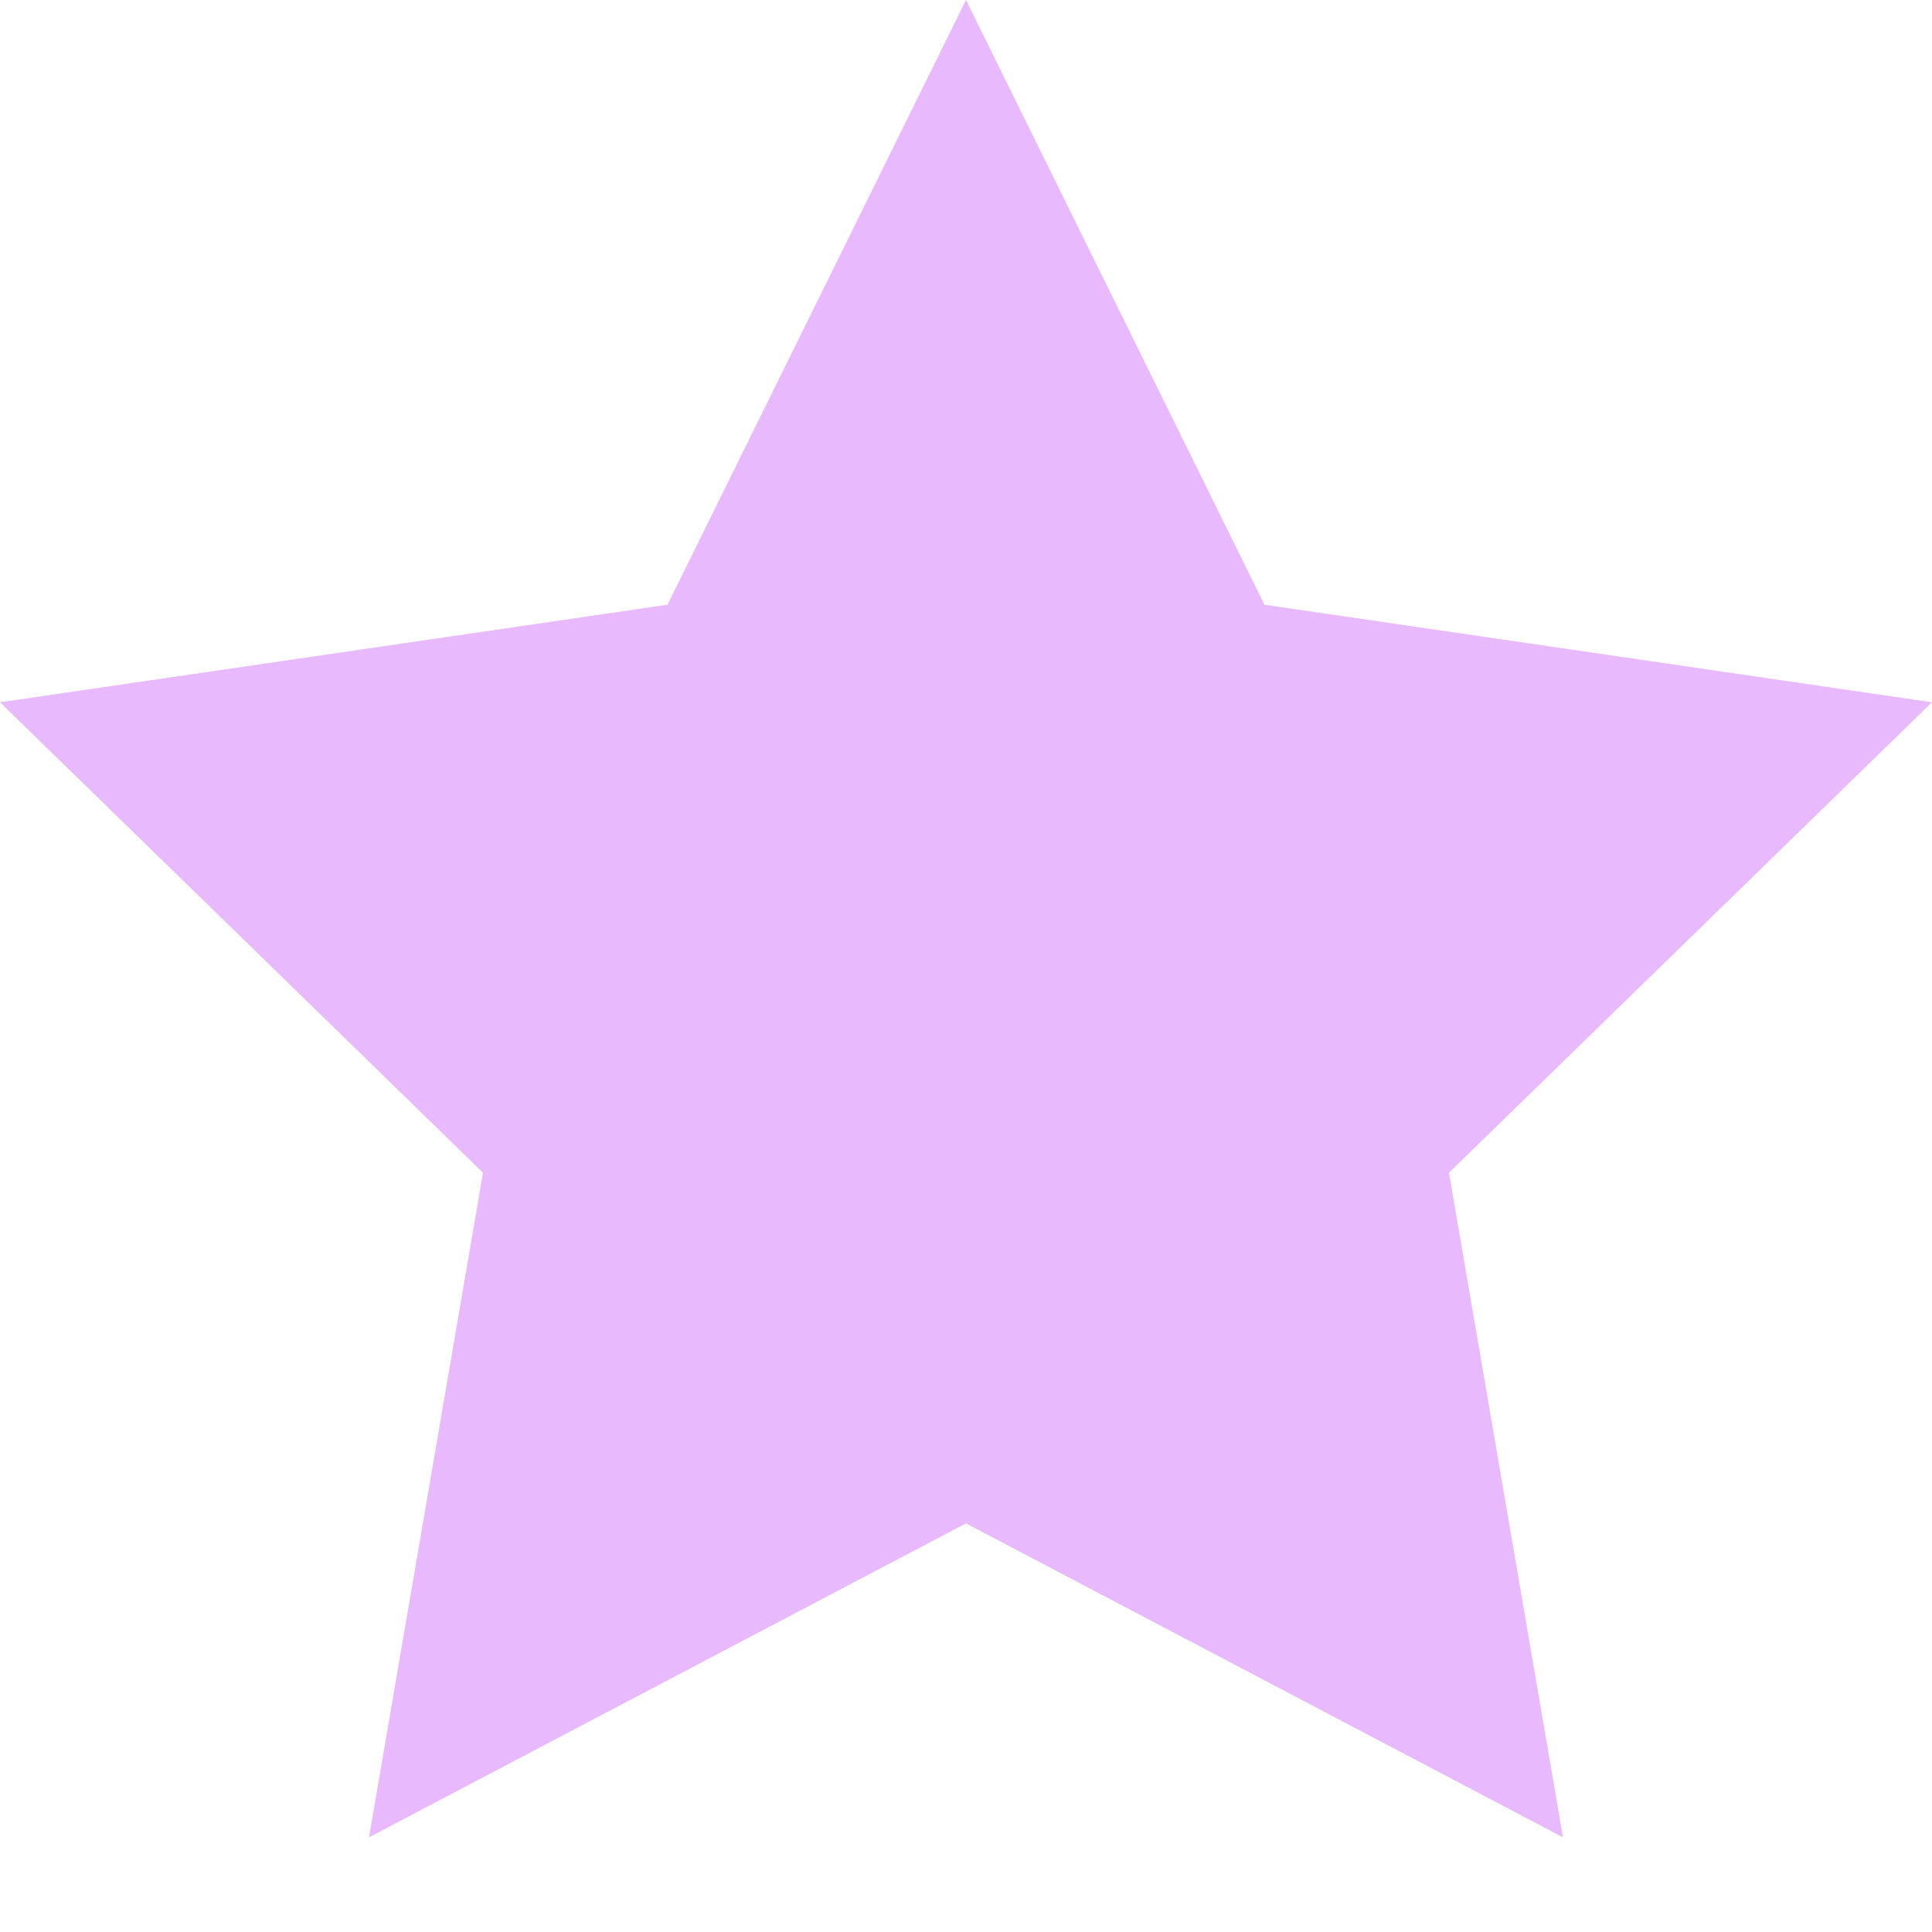 <svg width="20" height="20" fill="none" xmlns="http://www.w3.org/2000/svg"><path d="M10 0l3.09 6.26L20 7.27l-5 4.87 1.18 6.88L10 15.77l-6.18 3.25L5 12.14 0 7.27l6.91-1.01L10 0z" fill="#E9B9FE"/></svg>